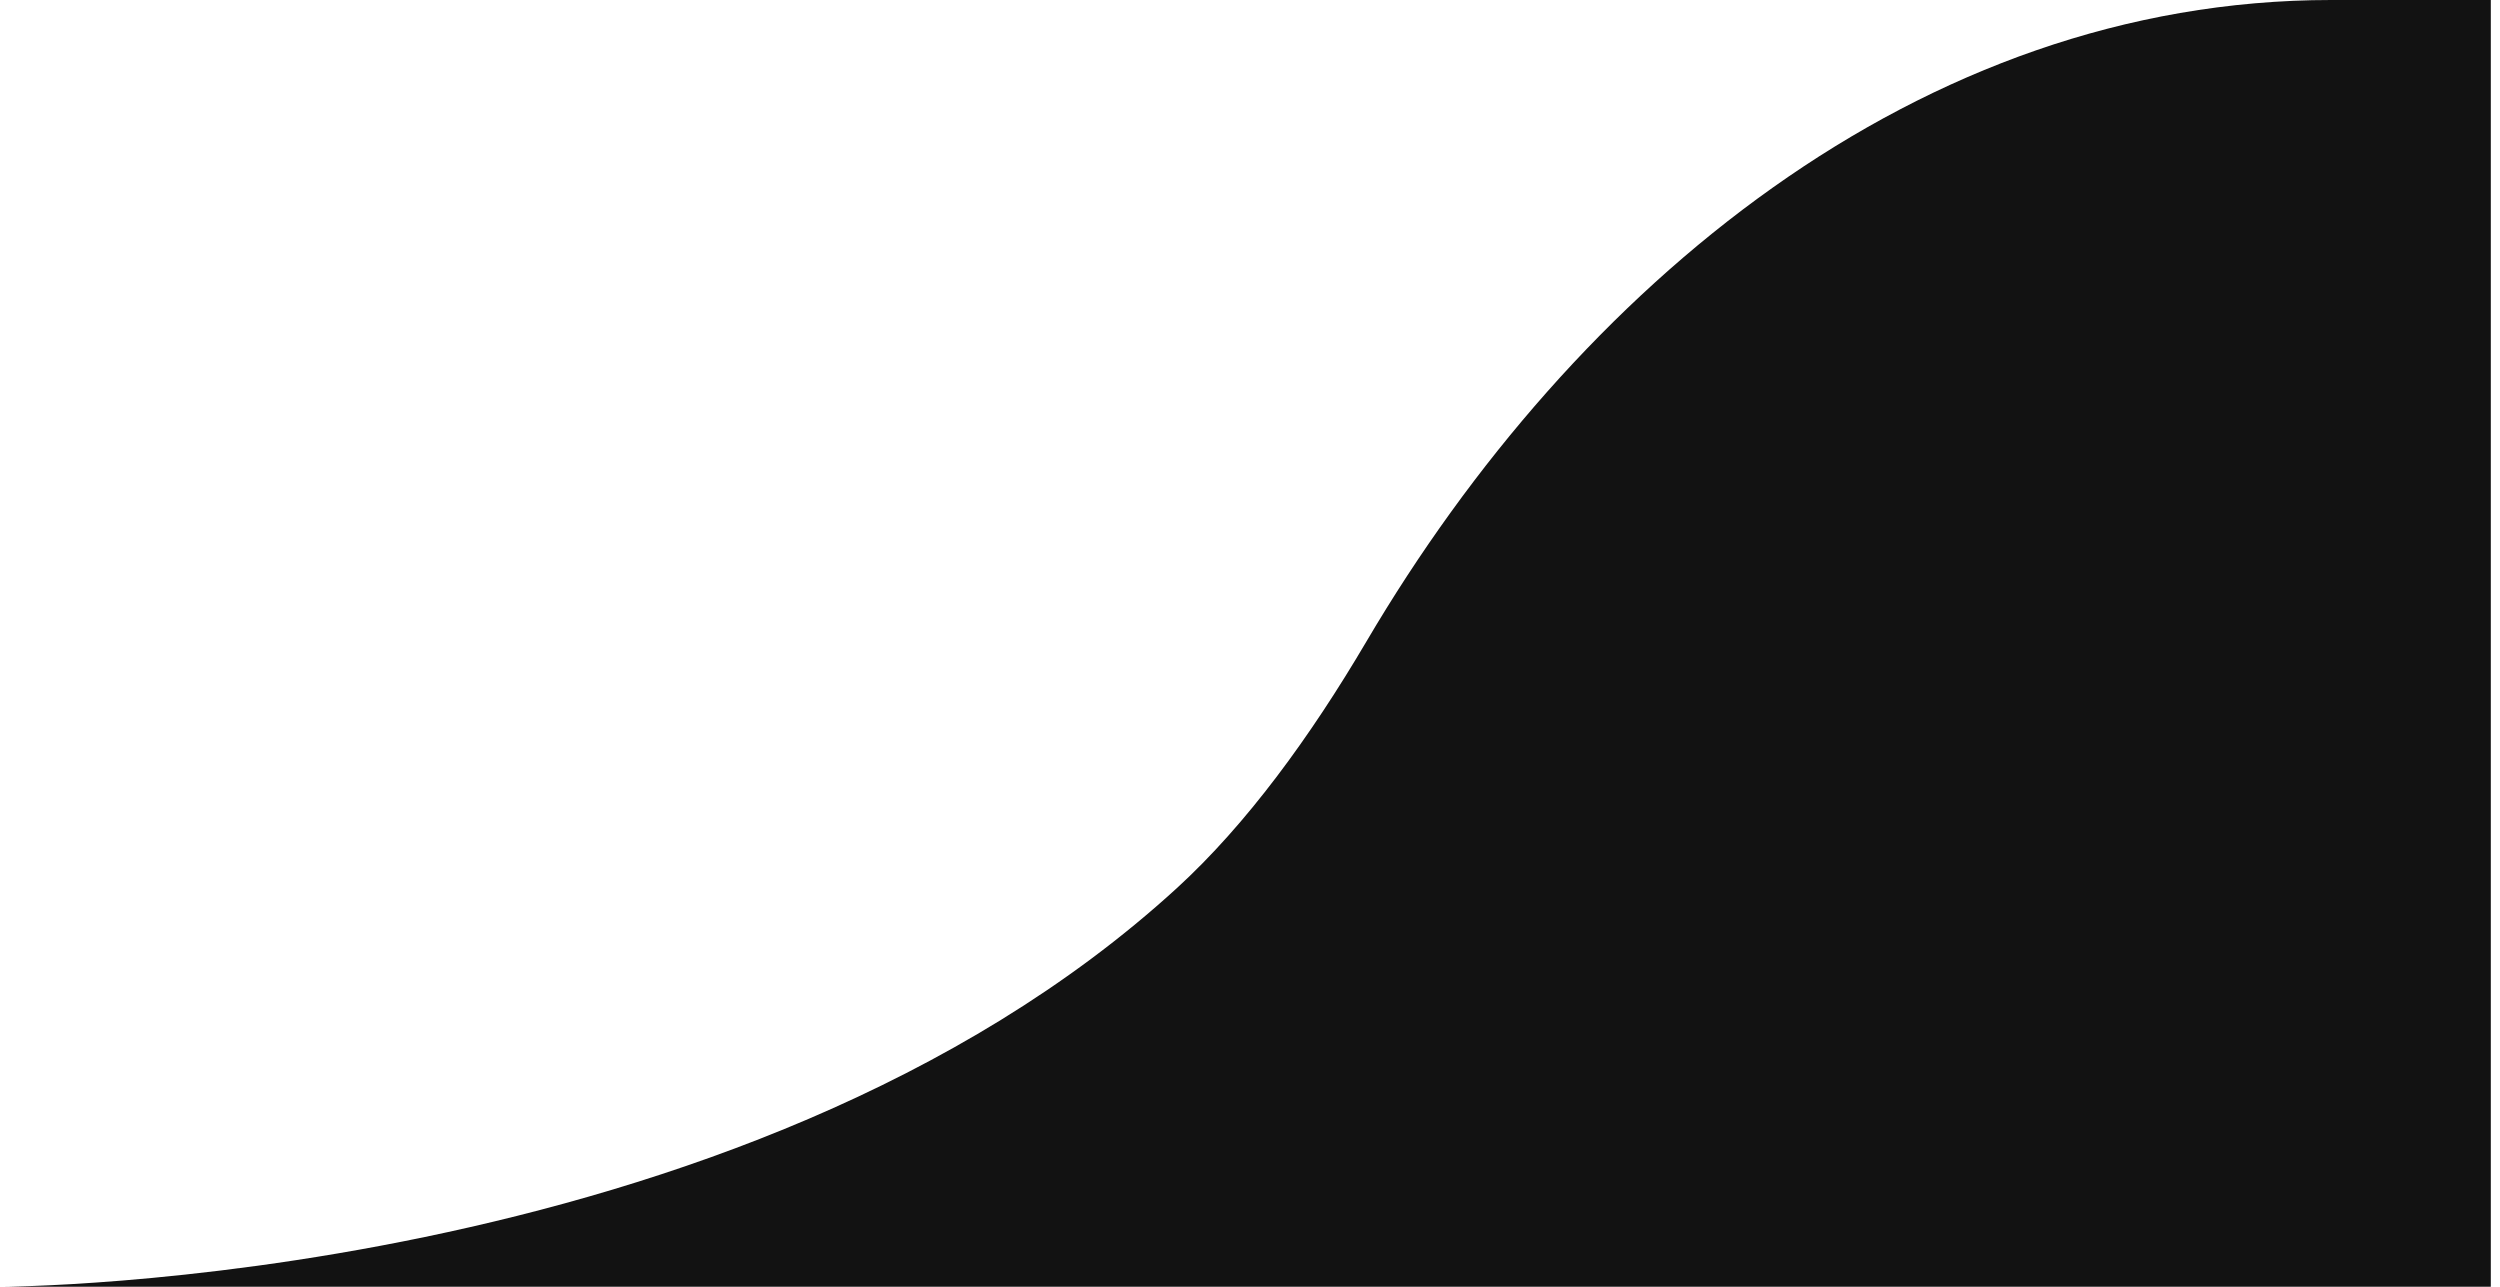 <svg width="136" height="70" xmlns="http://www.w3.org/2000/svg">

 <g>
  <title>background</title>
  <rect fill="none" id="canvas_background" height="602" width="802" y="-1" x="-1"/>
 </g>
 <g>
  <title>Layer 1</title>
  <path id="svg_1" d="m64,48.333c-23.688,21.667 -64,21.667 -64,21.667l135.5,0l0,-70l-8.673,0c-22.417,0 -41.123,15.584 -52.496,34.902c-3.05,5.179 -6.514,9.941 -10.331,13.432z" fill="#121212"/>
 </g>
</svg>
